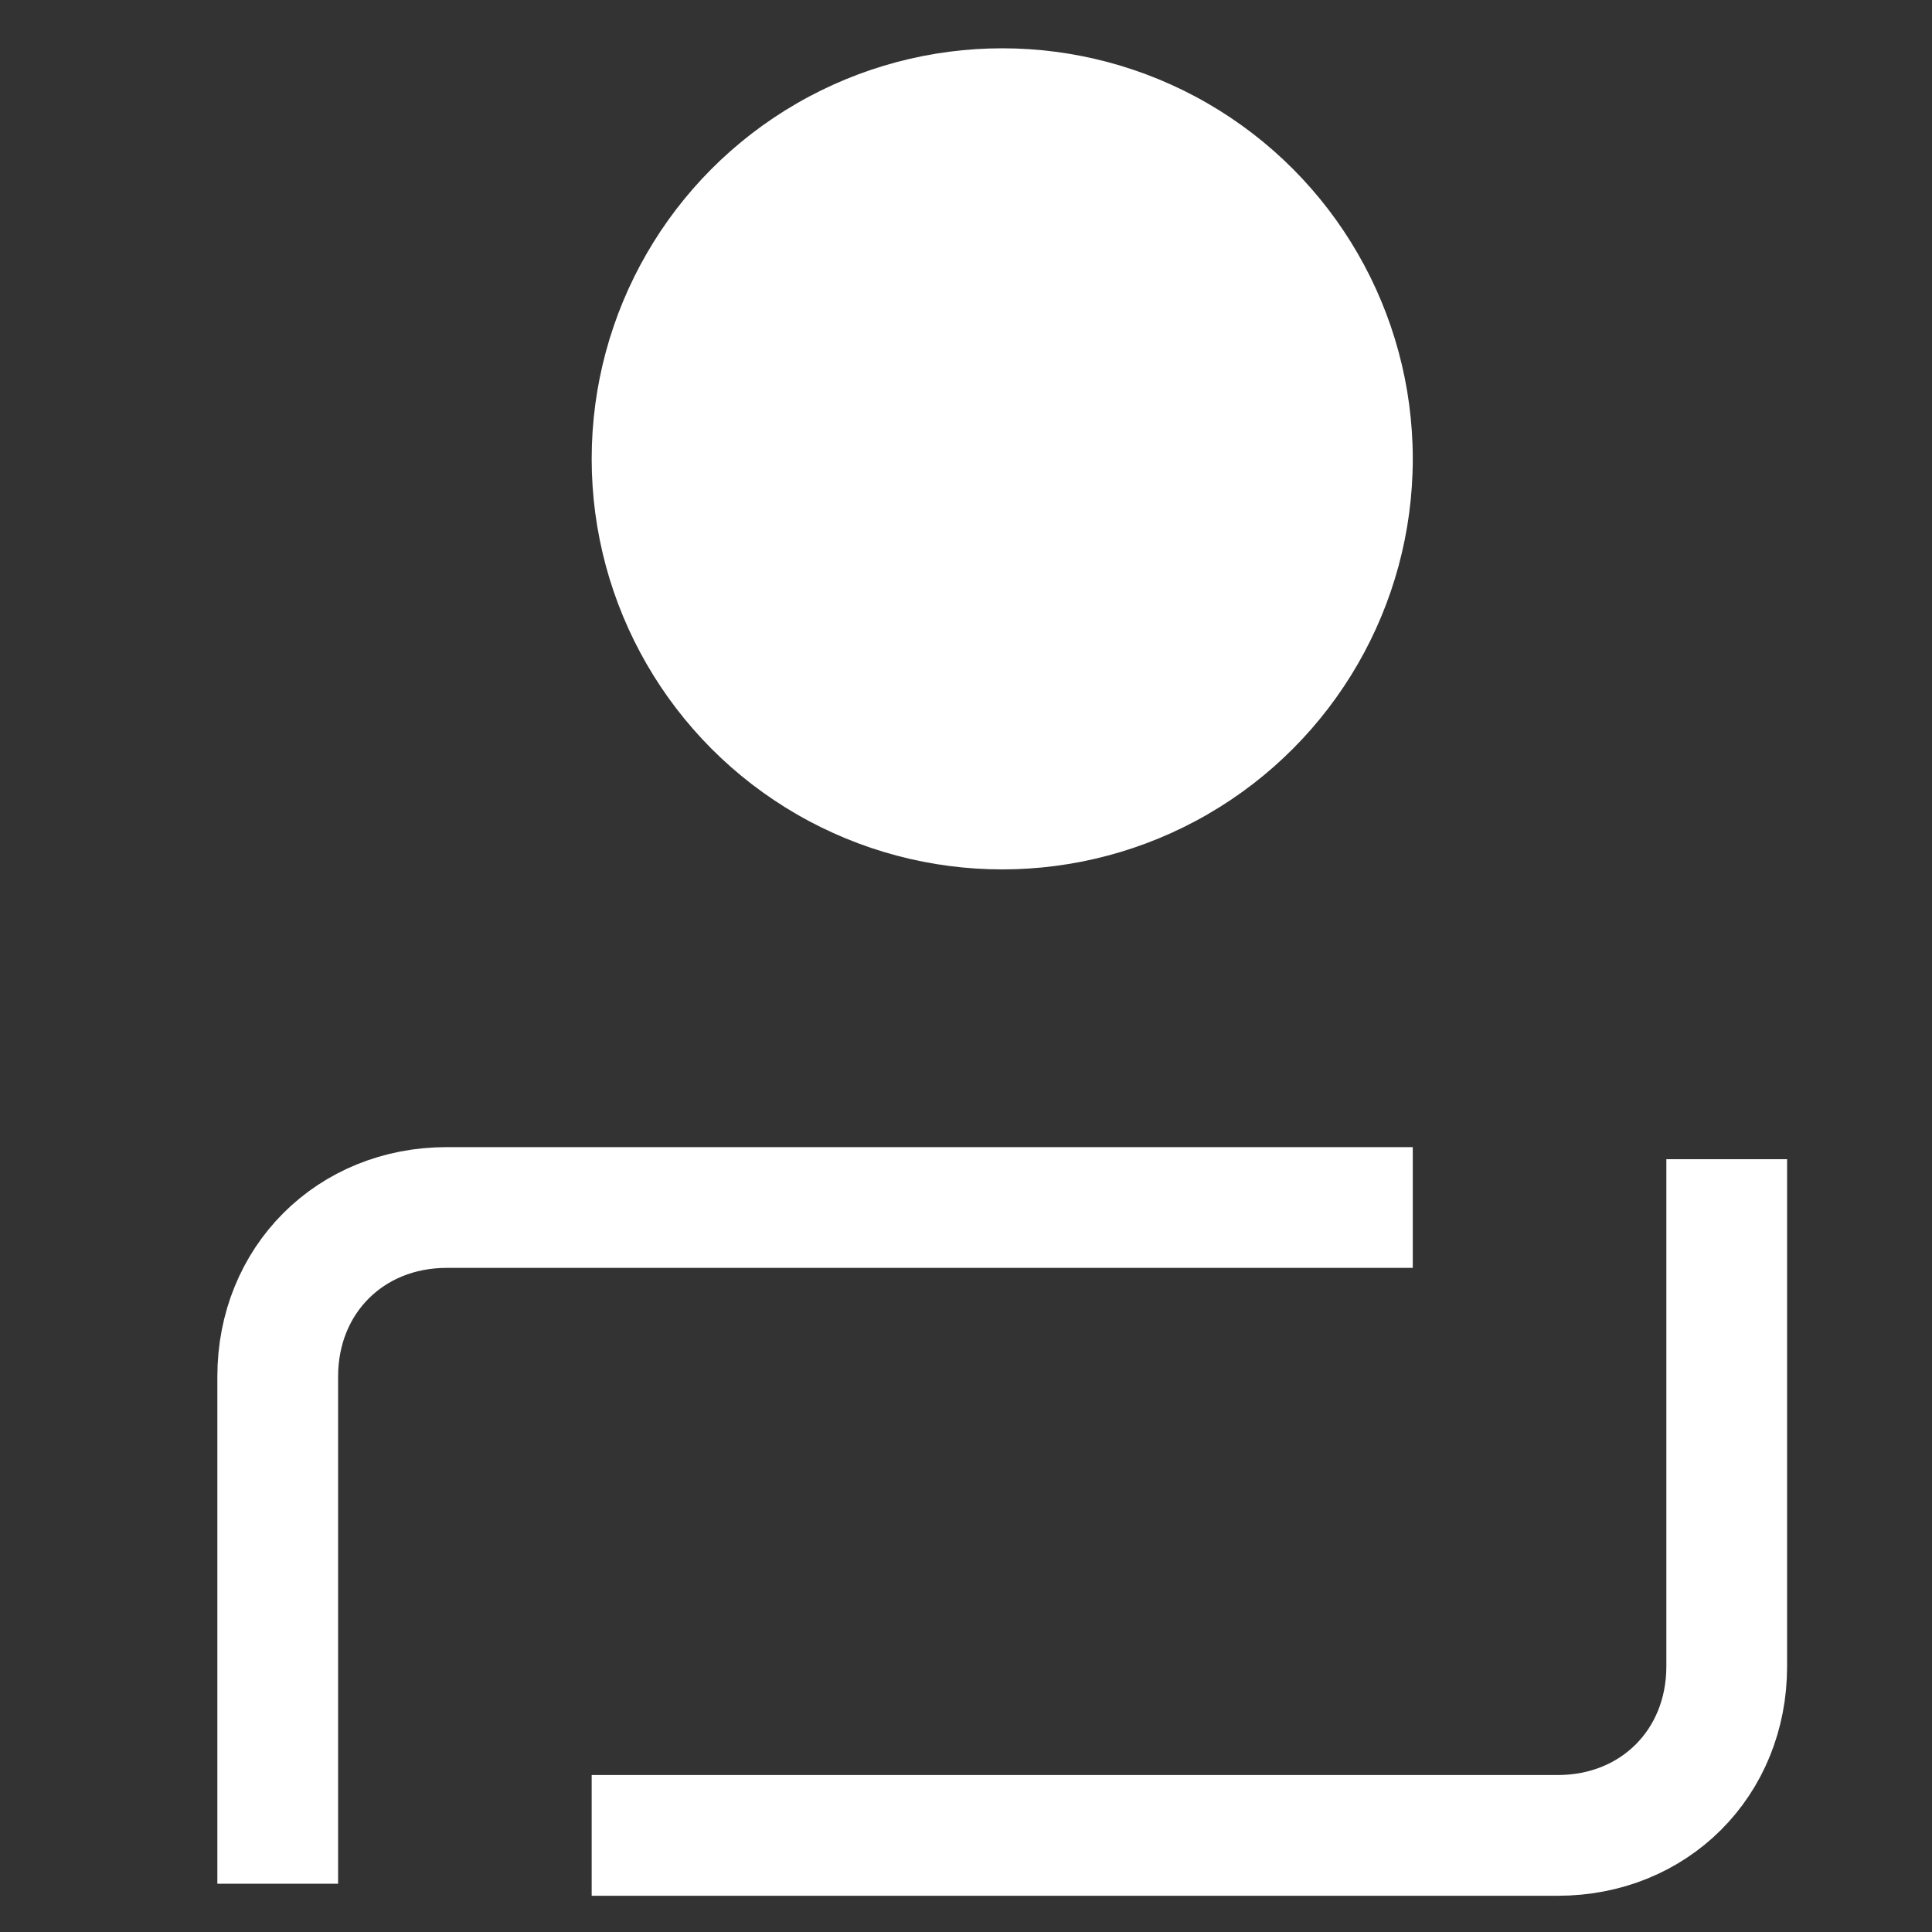 <?xml version="1.0" encoding="utf-8"?>
<!-- Generator: Adobe Illustrator 26.0.0, SVG Export Plug-In . SVG Version: 6.00 Build 0)  -->
<svg version="1.1" id="artwork" xmlns="http://www.w3.org/2000/svg" xmlns:xlink="http://www.w3.org/1999/xlink" x="0px" y="0px"
	 viewBox="0 0 16 16" style="enable-background:new 0 0 16 16;" xml:space="preserve">
<rect x="0" y="0" width="16" height="16" fill="#333333" stroke="none"/>
<g>
	<g>
		<g>
			<path style="fill:none;stroke:#FFFFFF;stroke-miterlimit:10;" d="M2.3,15.6v-4.2c0-0.8,0.6-1.4,1.4-1.4h8"/>
			<path style="fill:none;stroke:#FFFFFF;stroke-miterlimit:10;" d="M14.3,9.6v4.2c0,0.8-0.6,1.4-1.4,1.4h-8"/>
		</g>
		<circle style="fill:#FFFFFF;" cx="8.3" cy="3.8" r="3.4"/>
	</g>
</g>
</svg>
